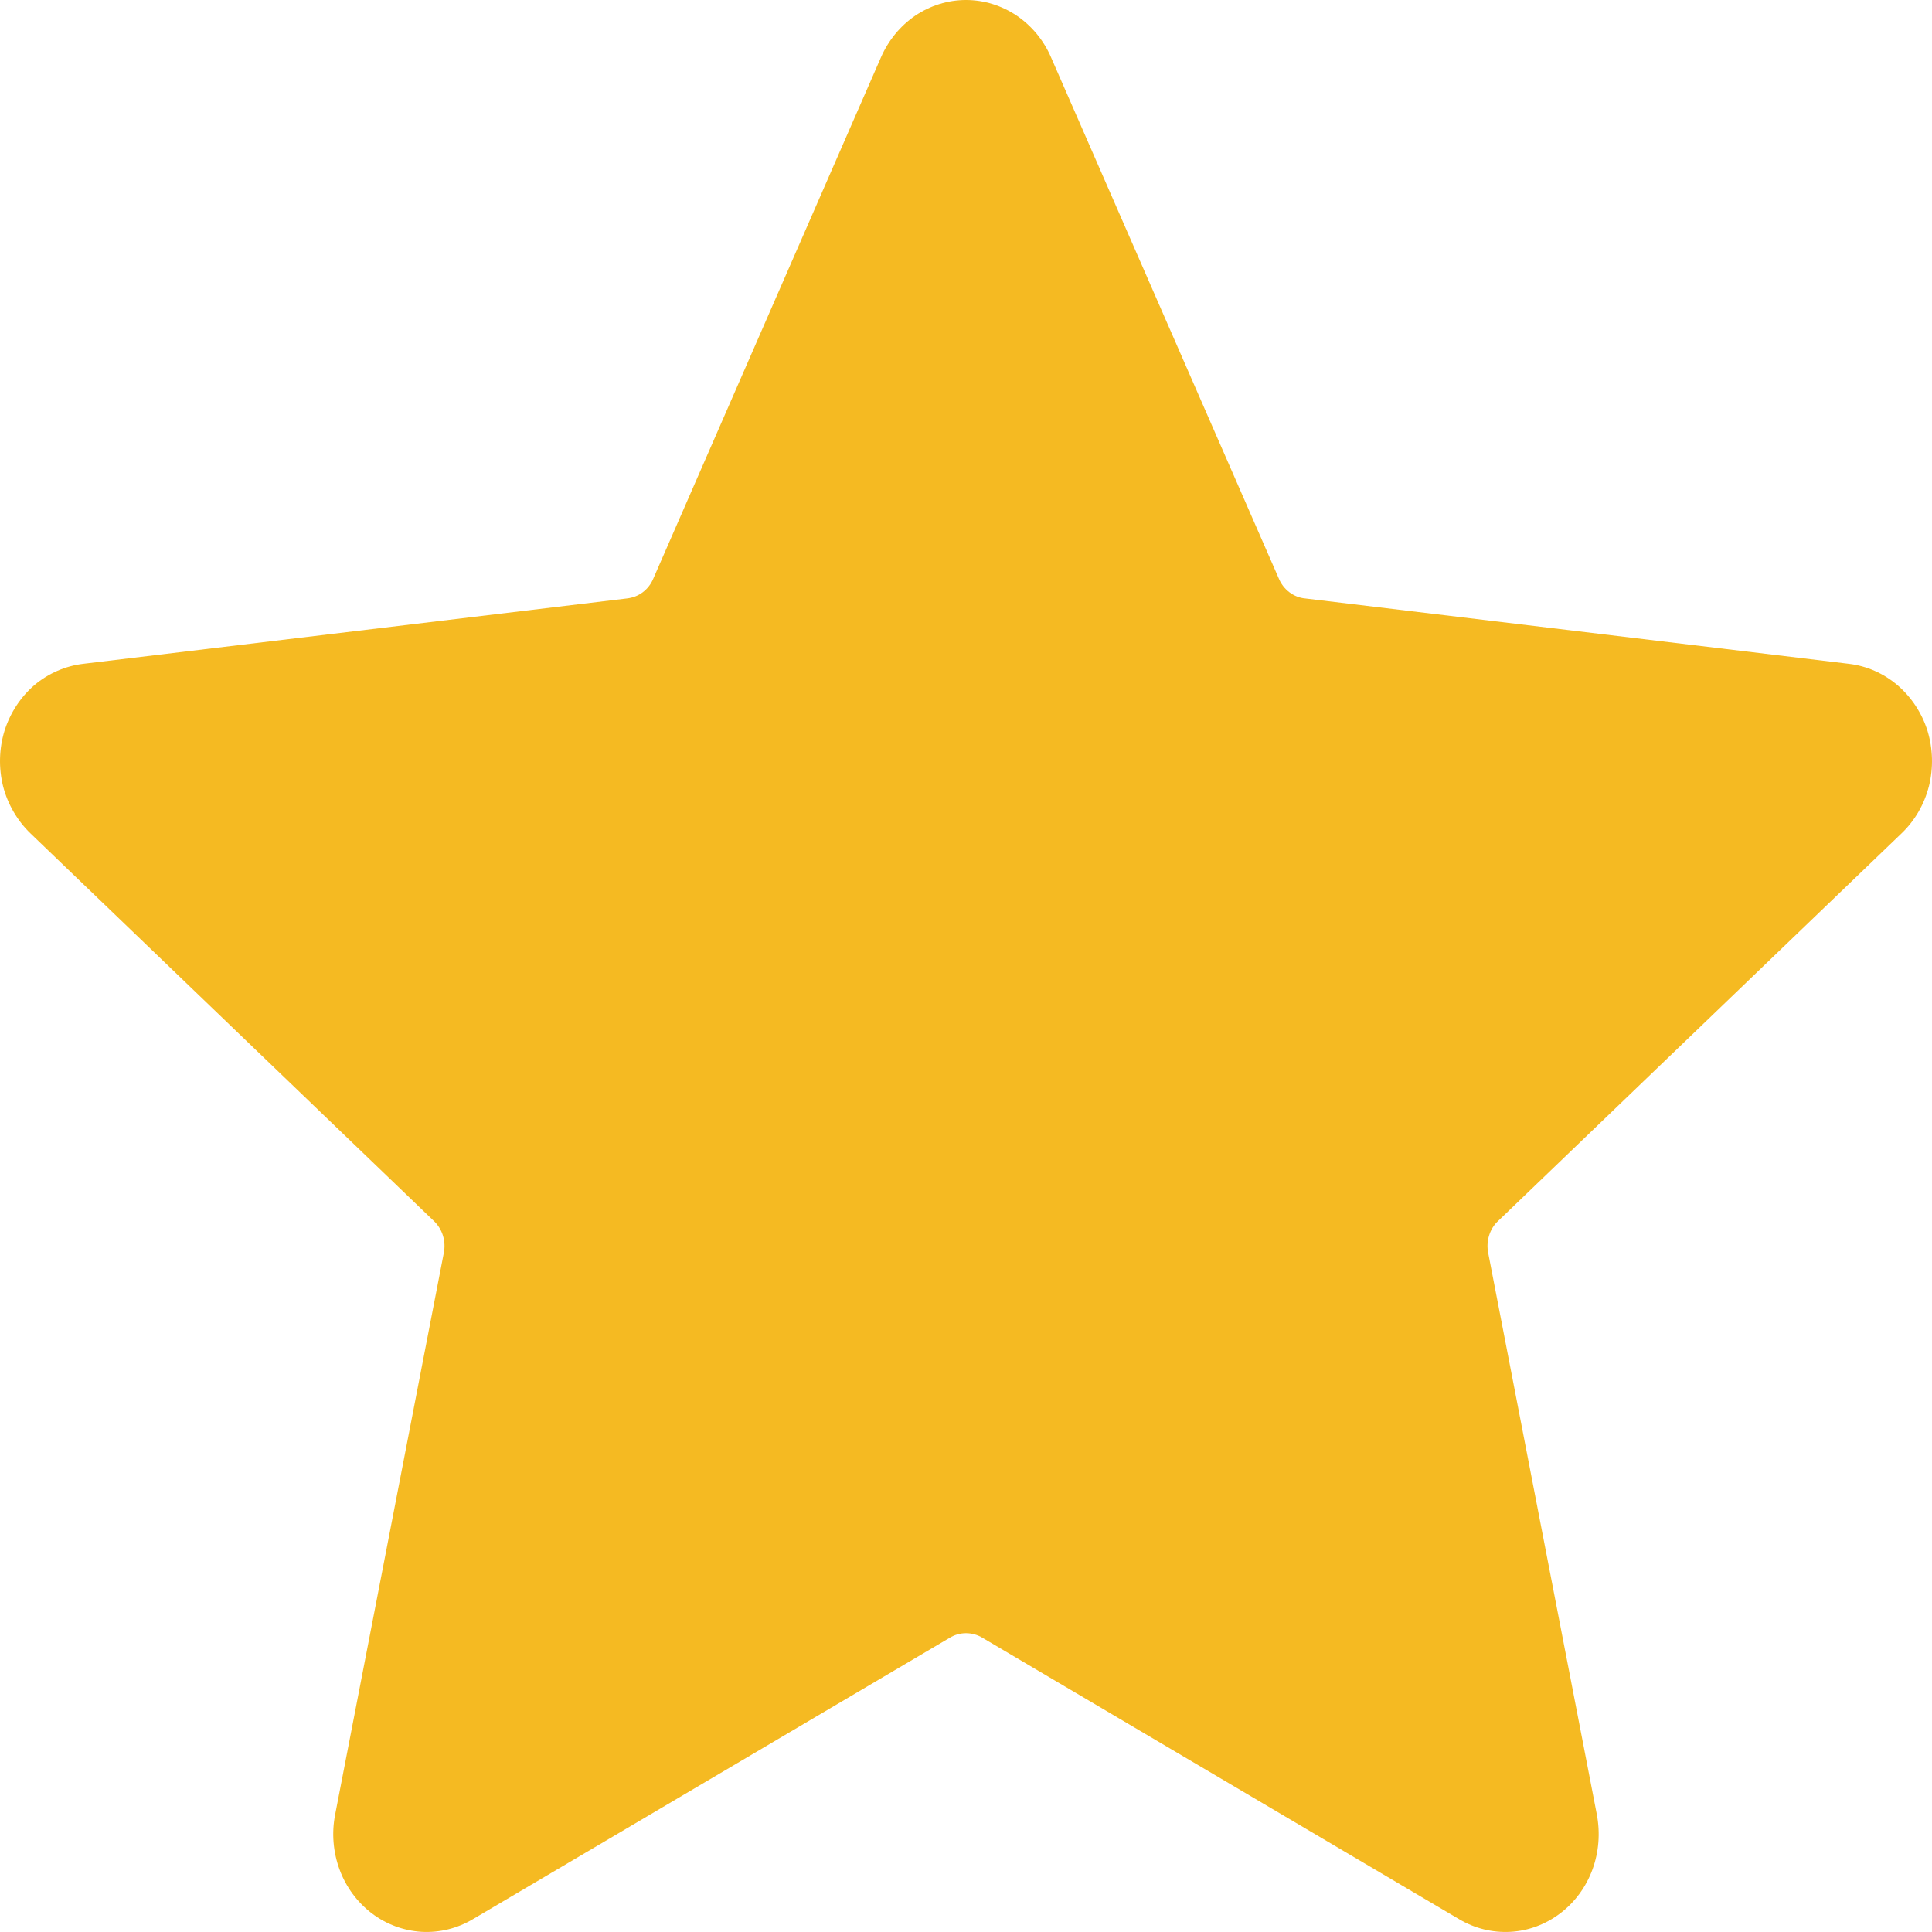 <svg width="12" height="12" viewBox="0 0 12 12" fill="none" xmlns="http://www.w3.org/2000/svg">
<path fill-rule="evenodd" clip-rule="evenodd" d="M6.529 0.358L7.942 3.591C7.956 3.626 7.979 3.656 8.008 3.678C8.037 3.7 8.071 3.714 8.107 3.717L11.483 4.123C11.594 4.136 11.699 4.182 11.786 4.256C11.872 4.33 11.937 4.428 11.972 4.539C12.006 4.651 12.009 4.77 11.981 4.883C11.952 4.996 11.893 5.098 11.81 5.177L9.308 7.581C9.28 7.606 9.26 7.638 9.249 7.674C9.238 7.71 9.236 7.748 9.244 7.785L9.918 11.269C9.94 11.384 9.931 11.503 9.891 11.612C9.851 11.721 9.781 11.816 9.691 11.884C9.6 11.953 9.493 11.993 9.381 11.999C9.27 12.005 9.159 11.978 9.062 11.92L6.103 10.173C6.072 10.154 6.036 10.144 6 10.144C5.964 10.144 5.929 10.154 5.898 10.173L2.938 11.92C2.841 11.978 2.73 12.005 2.619 11.999C2.507 11.992 2.4 11.953 2.309 11.884C2.219 11.815 2.149 11.721 2.109 11.612C2.069 11.503 2.059 11.384 2.082 11.269L2.756 7.785C2.764 7.748 2.762 7.71 2.751 7.674C2.74 7.638 2.719 7.606 2.692 7.581L0.19 5.177C0.108 5.098 0.048 4.996 0.019 4.883C-0.009 4.77 -0.006 4.65 0.028 4.539C0.063 4.428 0.128 4.329 0.214 4.255C0.301 4.182 0.407 4.136 0.518 4.123L3.894 3.717C3.93 3.713 3.964 3.7 3.993 3.678C4.022 3.656 4.045 3.626 4.059 3.591L5.471 0.358C5.517 0.252 5.591 0.161 5.685 0.097C5.779 0.034 5.888 0 6 0C6.112 0 6.221 0.034 6.315 0.097C6.409 0.161 6.484 0.252 6.529 0.358Z" fill="#F5BA22"/>
</svg>

